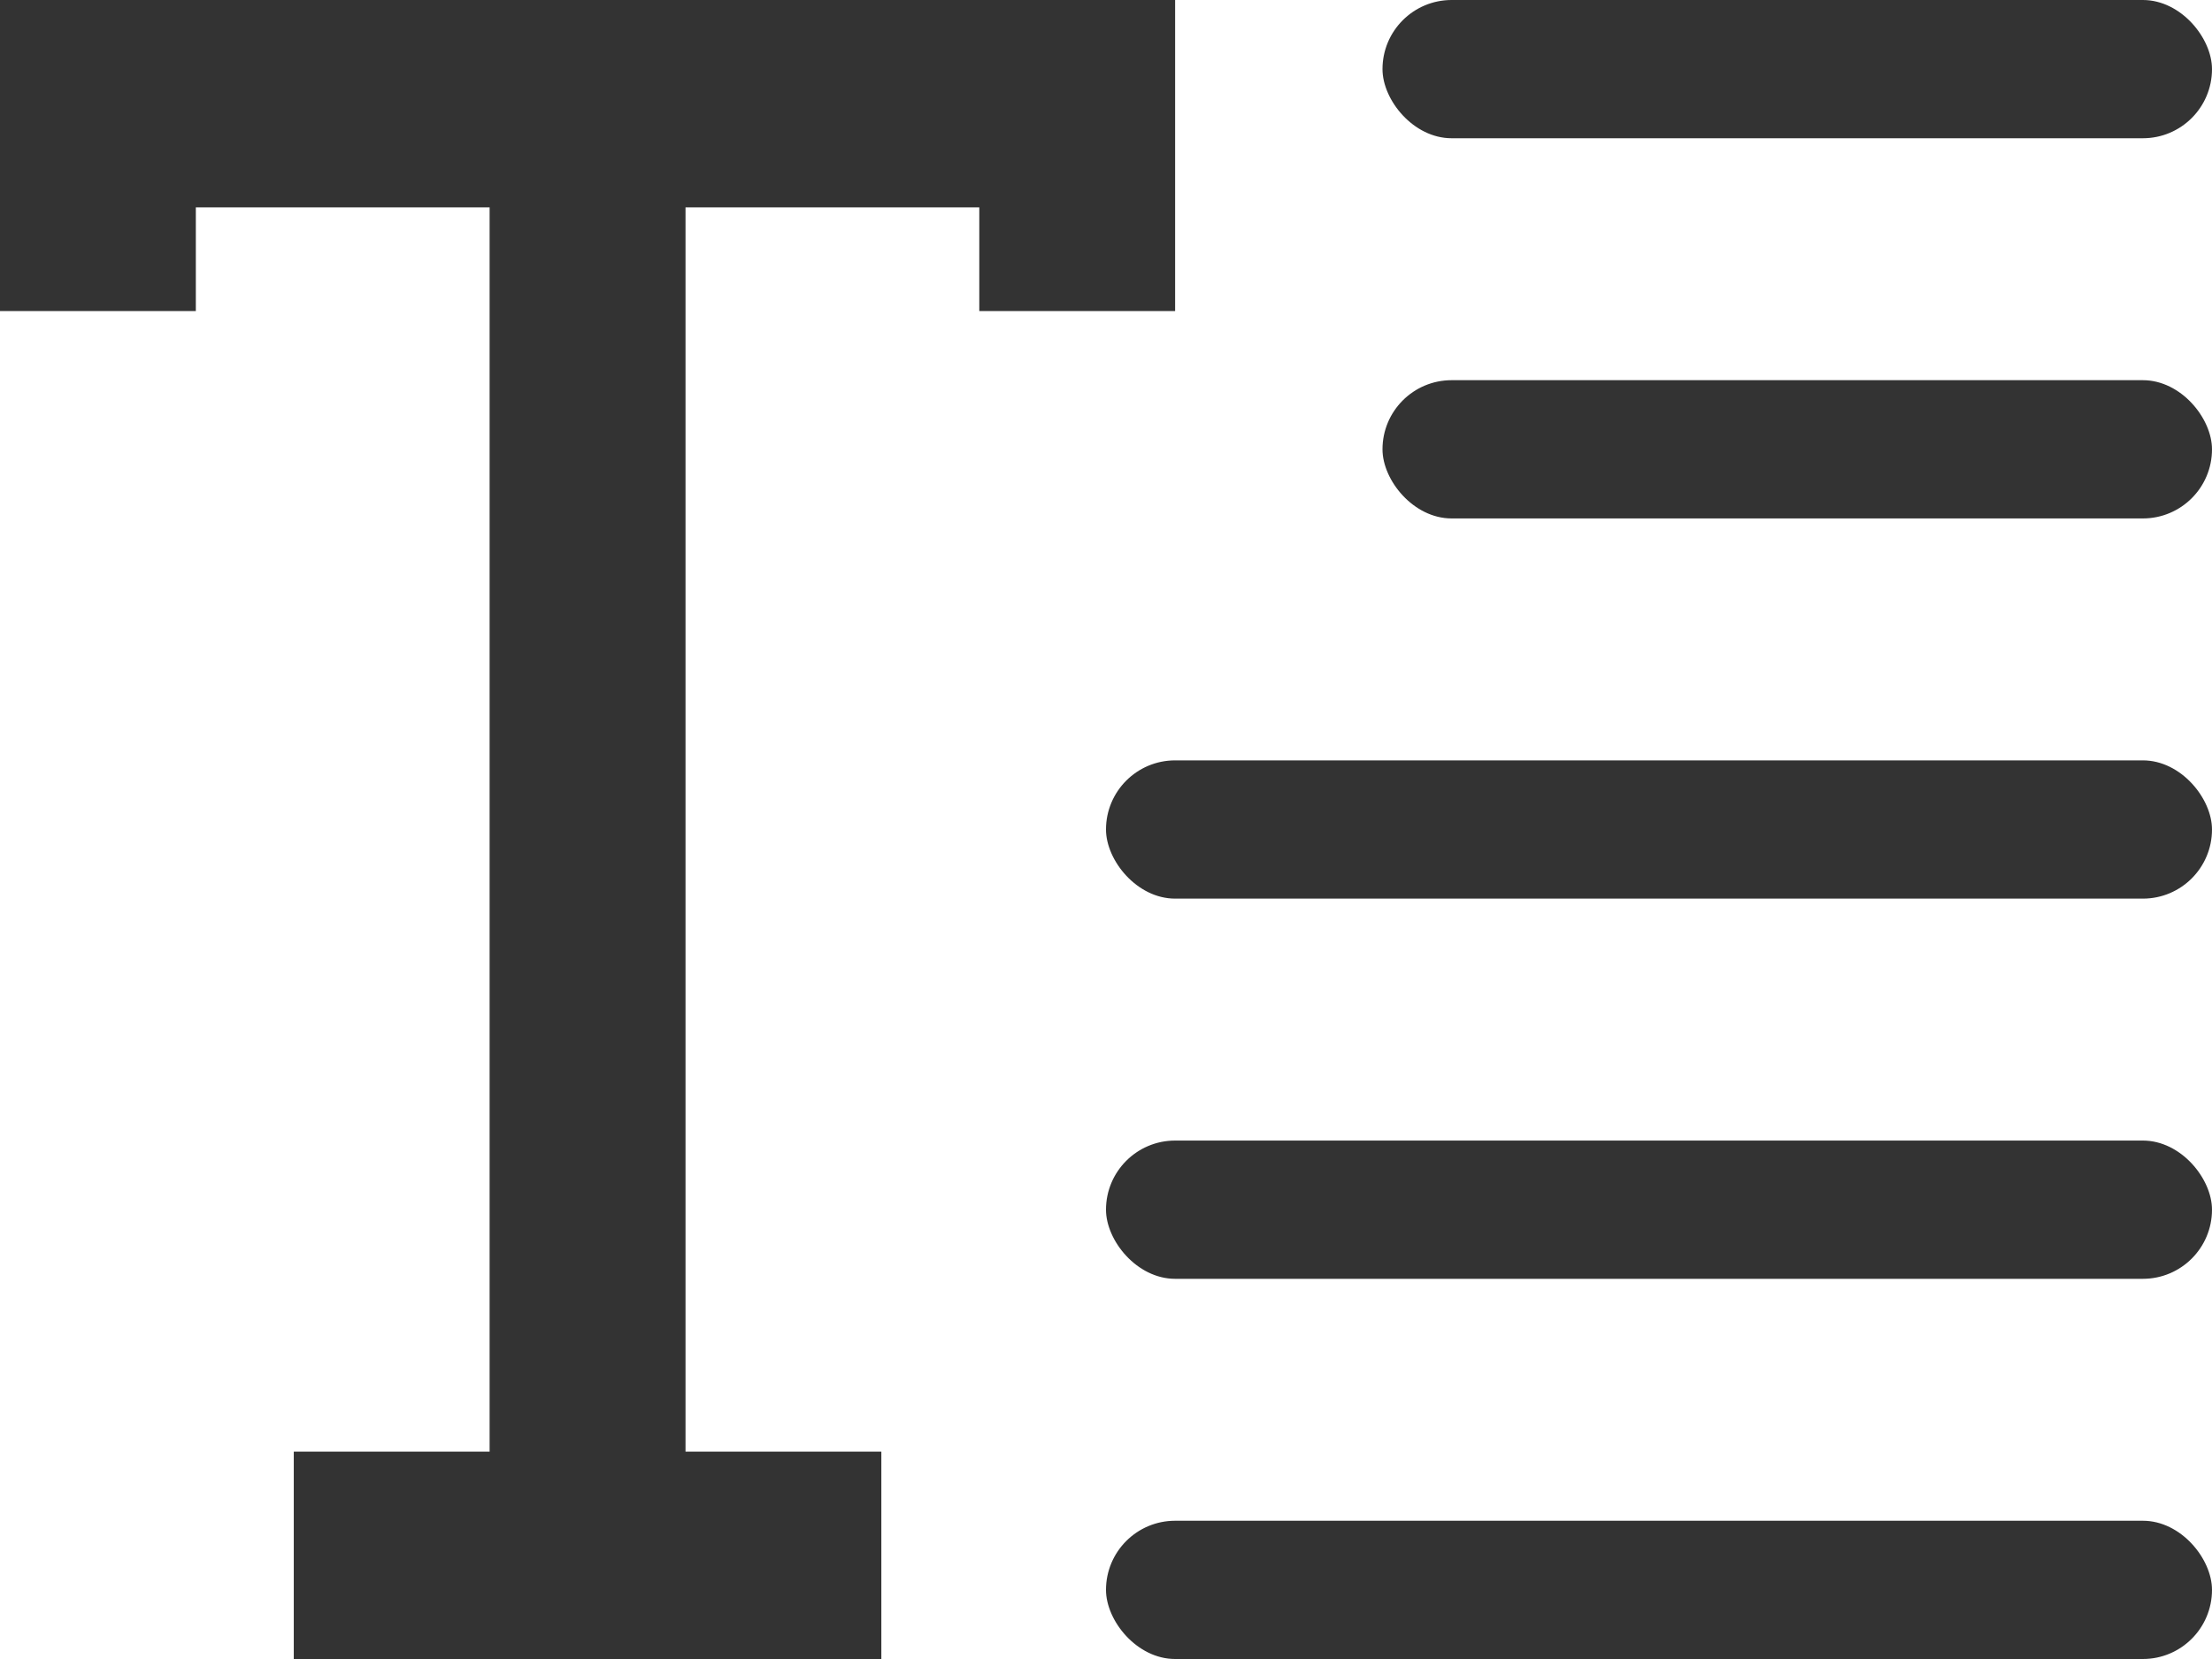 <svg width="32" height="24" xmlns="http://www.w3.org/2000/svg"><g fill="#333" fill-rule="evenodd"><path fill-rule="nonzero" d="M0 0v4.5h2.833V3h4.25v18H4.25v3h8.5v-3H9.917V3h4.25v1.5H17V0z"/><rect x="20" width="12" height="2" rx="1"/><rect x="16" y="11" width="16" height="2" rx="1"/><rect x="20" y="5.5" width="12" height="2" rx="1"/><rect x="16" y="22" width="16" height="2" rx="1"/><rect x="16" y="16.5" width="16" height="2" rx="1"/></g></svg>